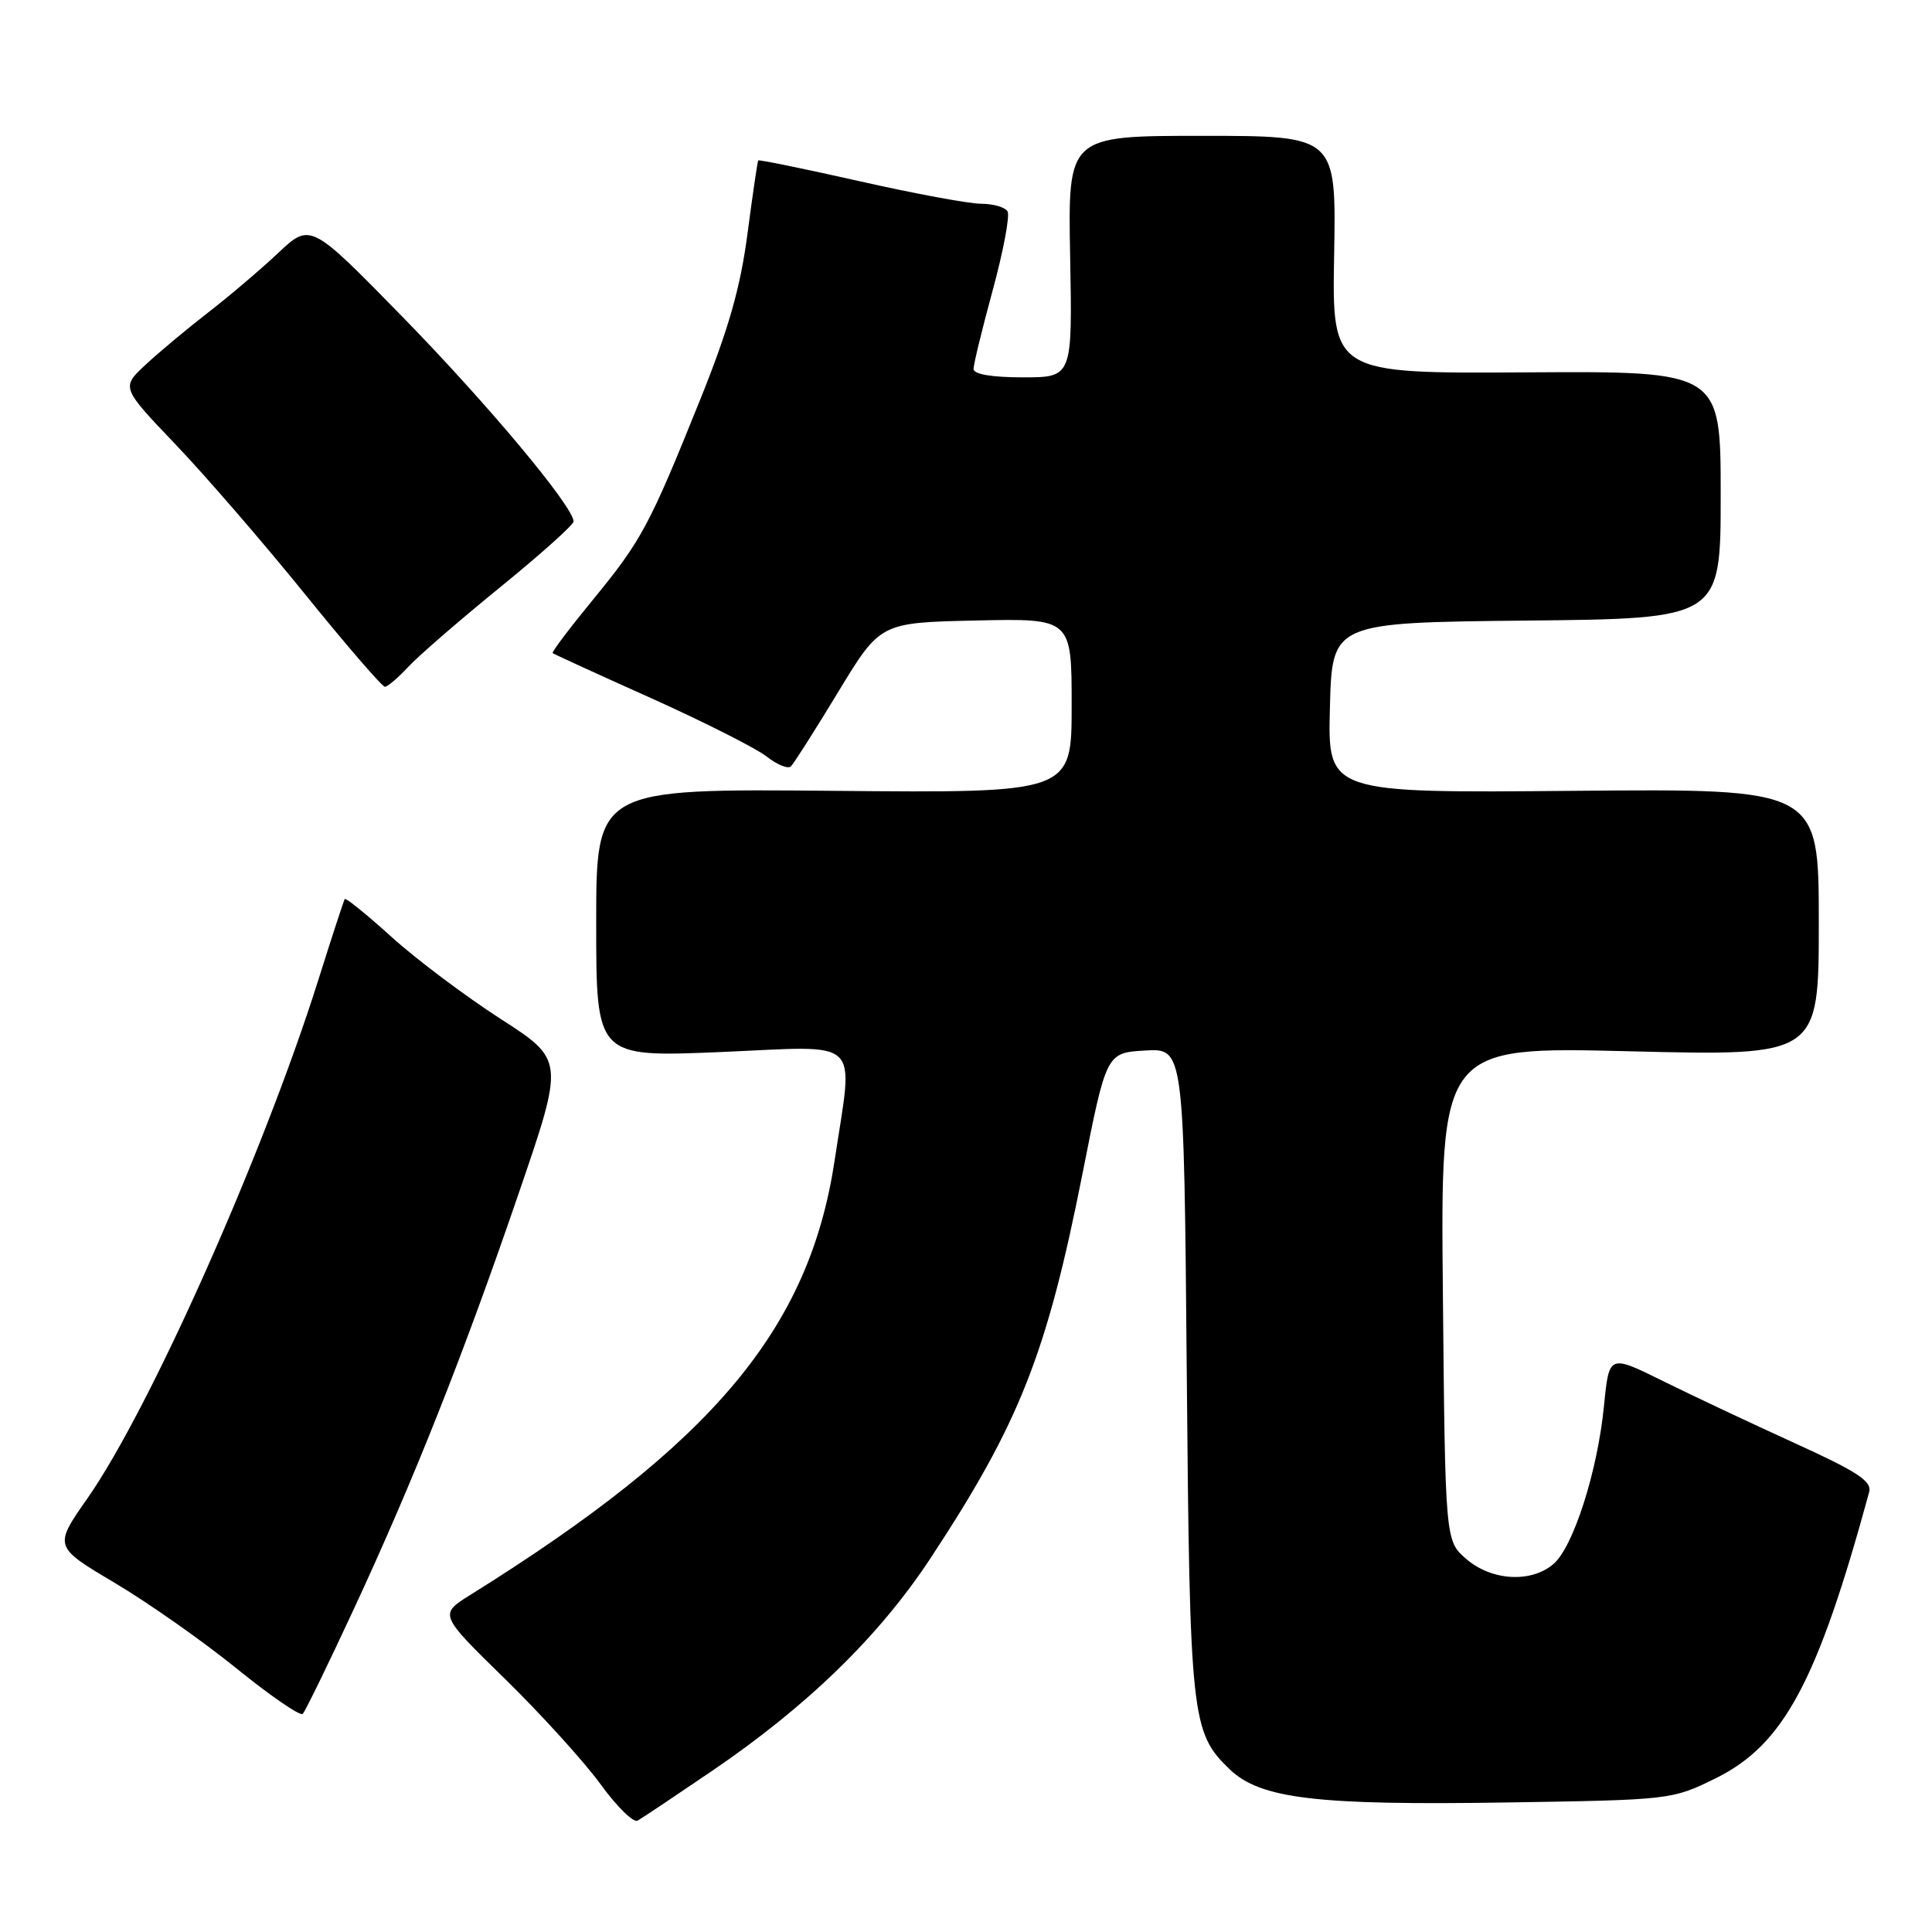 <?xml version="1.0" encoding="UTF-8" standalone="no"?>
<!DOCTYPE svg PUBLIC "-//W3C//DTD SVG 1.1//EN" "http://www.w3.org/Graphics/SVG/1.1/DTD/svg11.dtd" >
<svg xmlns="http://www.w3.org/2000/svg" xmlns:xlink="http://www.w3.org/1999/xlink" version="1.1" viewBox="0 0 256 256">
 <g >
 <path fill="currentColor"
d=" M 94.24 234.73 C 106.94 226.10 116.47 216.84 123.28 206.50 C 135.09 188.57 138.70 179.42 143.44 155.50 C 146.60 139.50 146.60 139.50 151.74 139.20 C 156.88 138.90 156.88 138.90 157.25 181.70 C 157.65 227.77 157.85 229.56 162.96 234.46 C 167.01 238.34 174.46 239.23 199.48 238.84 C 221.33 238.50 221.55 238.48 227.28 235.66 C 236.33 231.22 240.81 222.88 247.67 197.72 C 248.06 196.27 246.17 195.03 237.83 191.23 C 232.15 188.65 224.29 184.94 220.36 183.00 C 213.21 179.46 213.21 179.46 212.54 186.26 C 211.69 194.94 208.47 205.00 205.83 207.25 C 202.87 209.77 197.66 209.47 194.31 206.59 C 191.50 204.18 191.50 204.18 191.19 171.43 C 190.87 138.68 190.87 138.68 215.94 139.30 C 241.00 139.92 241.00 139.92 241.00 122.21 C 241.00 104.50 241.00 104.50 208.47 104.79 C 175.93 105.08 175.93 105.08 176.22 93.79 C 176.50 82.50 176.50 82.50 202.25 82.23 C 228.00 81.97 228.00 81.97 228.00 65.57 C 228.00 49.18 228.00 49.18 202.25 49.34 C 176.50 49.50 176.50 49.50 176.78 33.75 C 177.06 18.00 177.06 18.00 159.28 18.00 C 141.50 18.00 141.50 18.00 141.80 34.00 C 142.10 50.00 142.10 50.00 135.55 50.00 C 131.40 50.00 129.00 49.59 129.00 48.89 C 129.00 48.27 130.15 43.55 131.56 38.38 C 132.96 33.22 133.84 28.55 133.50 28.00 C 133.16 27.45 131.59 27.00 130.01 27.00 C 128.43 27.00 121.18 25.66 113.89 24.01 C 106.60 22.37 100.56 21.13 100.47 21.26 C 100.37 21.39 99.73 25.77 99.04 31.00 C 98.11 38.11 96.53 43.64 92.76 53.00 C 86.03 69.71 85.03 71.58 78.54 79.50 C 75.47 83.24 73.08 86.41 73.23 86.54 C 73.38 86.67 79.25 89.36 86.28 92.51 C 93.30 95.67 100.19 99.15 101.58 100.24 C 102.97 101.33 104.42 101.92 104.80 101.55 C 105.19 101.17 108.01 96.73 111.07 91.68 C 116.64 82.50 116.64 82.50 129.32 82.22 C 142.00 81.94 142.00 81.94 142.00 93.51 C 142.00 105.08 142.00 105.08 110.50 104.79 C 79.00 104.50 79.00 104.50 79.00 122.30 C 79.00 140.09 79.00 140.09 95.50 139.40 C 114.56 138.59 113.08 137.19 110.60 153.72 C 107.24 176.08 94.54 191.24 62.34 211.32 C 58.17 213.92 58.17 213.92 66.94 222.49 C 71.76 227.21 77.45 233.49 79.59 236.44 C 81.74 239.40 83.94 241.56 84.49 241.24 C 85.05 240.93 89.43 238.00 94.24 234.73 Z  M 46.84 213.30 C 54.87 196.02 61.41 179.51 68.78 157.98 C 74.78 140.45 74.78 140.45 66.29 134.98 C 61.62 131.97 55.13 127.09 51.86 124.13 C 48.59 121.17 45.81 118.92 45.68 119.13 C 45.55 119.33 43.95 124.22 42.13 130.00 C 34.85 153.04 19.86 186.69 11.62 198.49 C 7.11 204.93 7.11 204.93 15.17 209.72 C 19.61 212.35 26.89 217.47 31.37 221.10 C 35.84 224.72 39.77 227.42 40.11 227.10 C 40.44 226.77 43.47 220.56 46.84 213.30 Z  M 54.08 88.38 C 55.41 86.94 60.89 82.19 66.25 77.83 C 71.61 73.47 76.00 69.54 76.00 69.10 C 76.00 67.15 64.57 53.48 53.35 42.00 C 41.13 29.50 41.13 29.50 36.82 33.56 C 34.44 35.79 30.25 39.35 27.50 41.47 C 24.75 43.60 21.05 46.69 19.28 48.34 C 16.06 51.34 16.06 51.34 23.29 58.92 C 27.27 63.09 34.98 72.01 40.43 78.75 C 45.88 85.49 50.64 91.00 51.00 91.00 C 51.36 91.00 52.74 89.82 54.08 88.38 Z "/>
</g>
</svg>